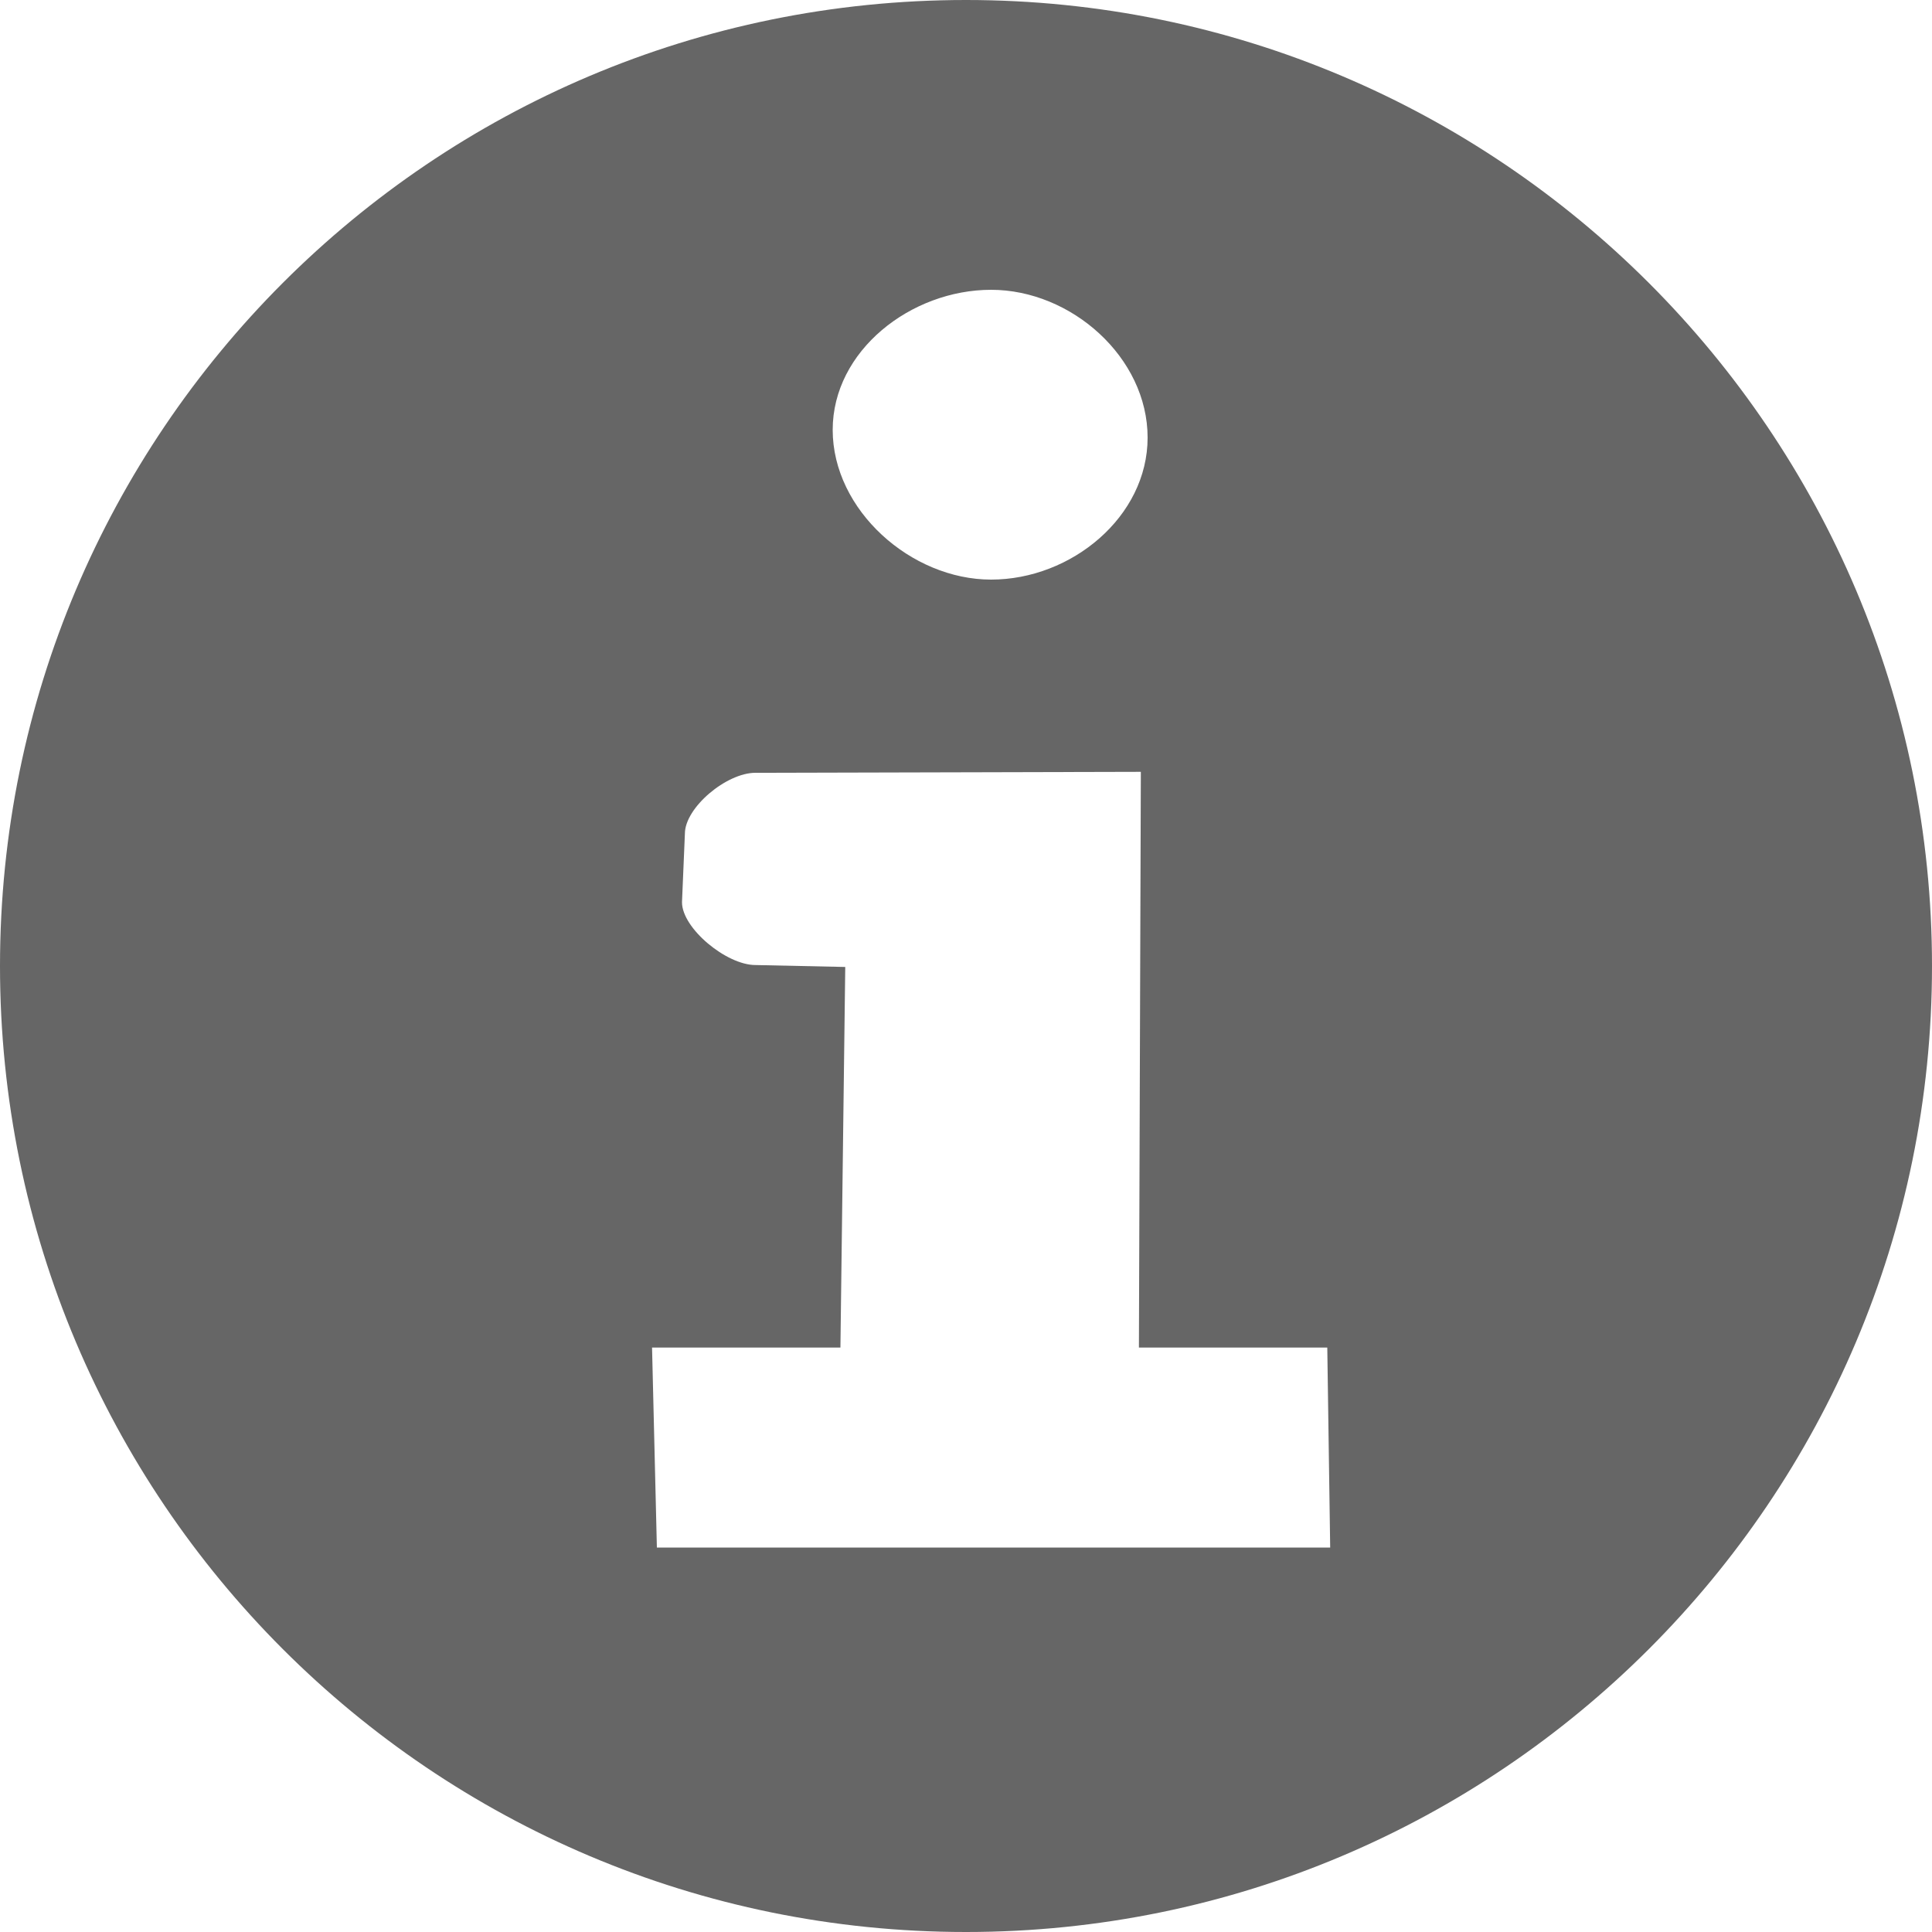 <?xml version="1.0" encoding="utf-8"?>
<!-- Generator: Adobe Illustrator 17.0.0, SVG Export Plug-In . SVG Version: 6.00 Build 0)  -->
<!DOCTYPE svg PUBLIC "-//W3C//DTD SVG 1.1//EN" "http://www.w3.org/Graphics/SVG/1.1/DTD/svg11.dtd">
<svg version="1.1" id="Layer_1" xmlns="http://www.w3.org/2000/svg" xmlns:xlink="http://www.w3.org/1999/xlink" x="0px" y="0px"
	 width="20px" height="20px" viewBox="40 40 20 20" enable-background="new 40 40 20 20" xml:space="preserve">
<path fill="#666666" d="M40,50c0,5.52,4.47,10,10,10c5.52,0,10-4.48,10-10s-4.48-10-10-10C44.47,40,40,44.48,40,50z M46.75,53.95
	h1.95l0.05-3.94l-0.93-0.02c-0.3,0-0.76-0.38-0.76-0.65l0.03-0.71c0-0.27,0.43-0.63,0.73-0.63l3.99-0.01l-0.02,5.96h1.95l0.03,2.07
	H46.8L46.75,53.95z M48.62,44.45c0-0.82,0.81-1.45,1.64-1.45c0.83,0,1.62,0.7,1.62,1.53c0,0.82-0.79,1.47-1.62,1.47
	S48.62,45.28,48.62,44.45z"/>
</svg>
